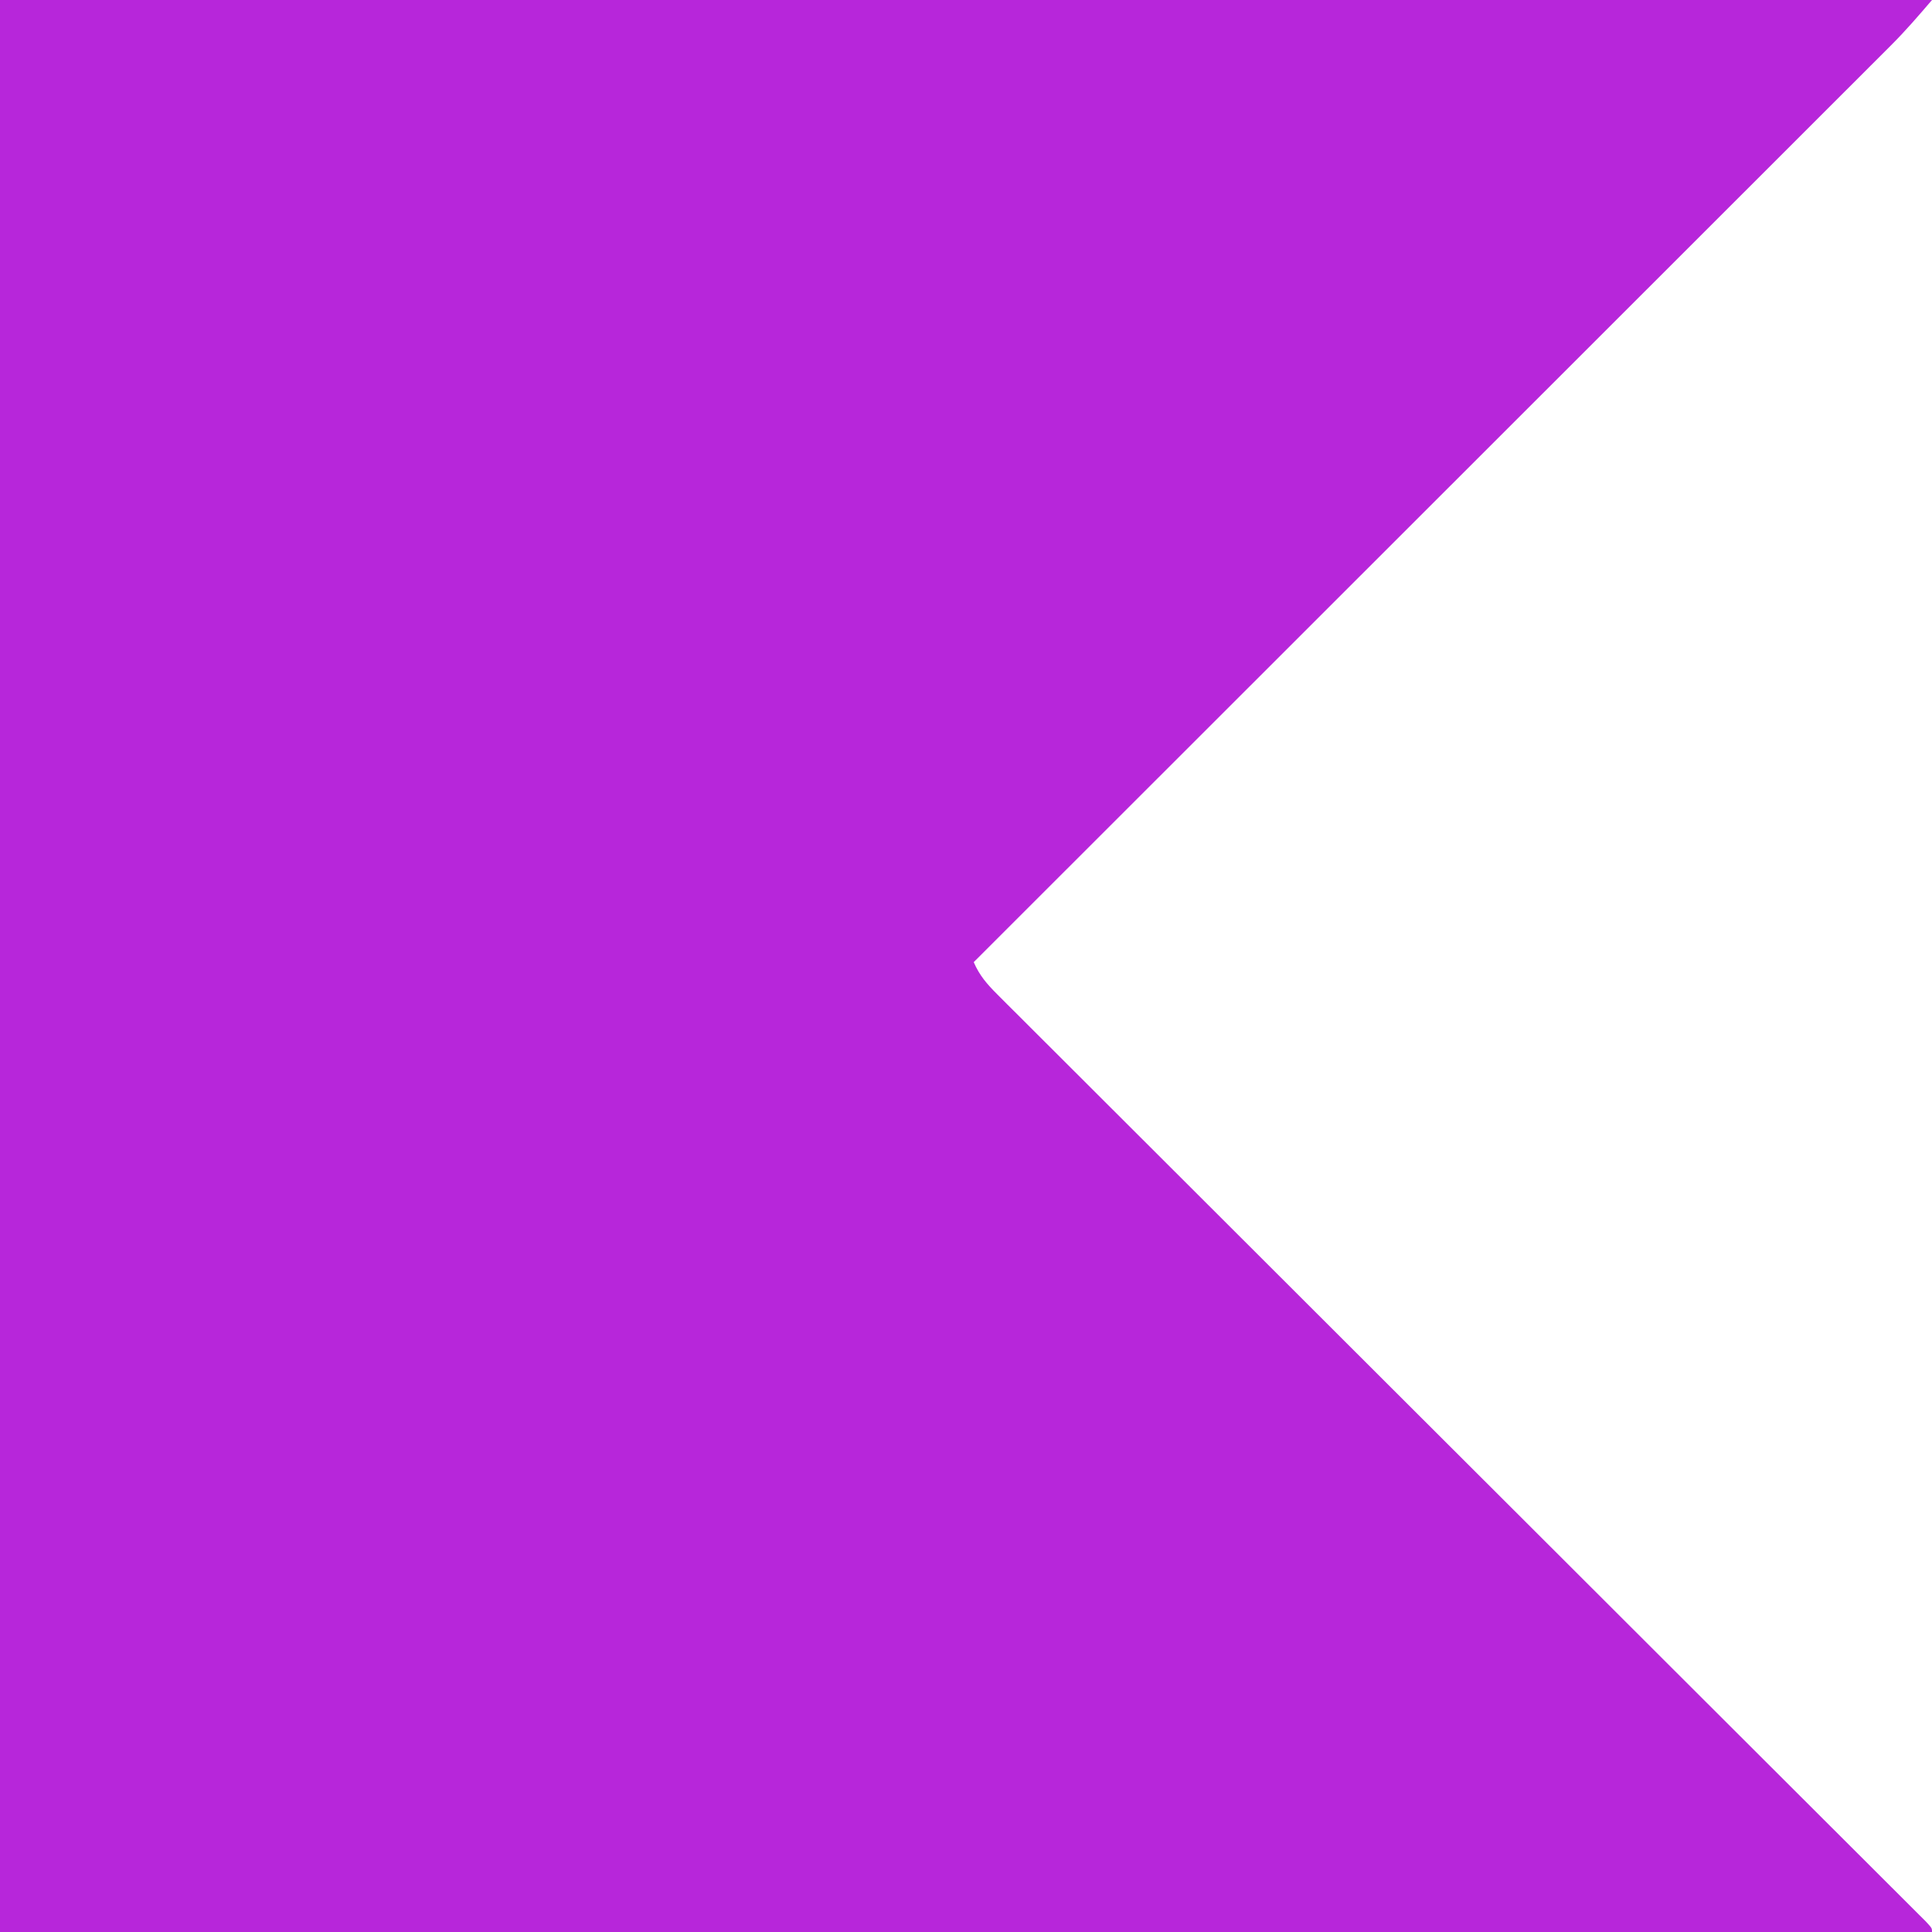 <?xml version="1.0" encoding="UTF-8"?>
<svg version="1.1" xmlns="http://www.w3.org/2000/svg" width="500" height="500">
<path d="M0 0 C165 0 330 0 500 0 C496.517 4.063 493.231 7.894 489.482 11.641 C488.627 12.498 487.772 13.355 486.892 14.237 C485.967 15.159 485.043 16.08 484.091 17.029 C483.088 18.033 482.084 19.037 481.081 20.042 C478.338 22.787 475.591 25.53 472.844 28.272 C469.877 31.235 466.913 34.2 463.949 37.165 C458.817 42.298 453.683 47.428 448.548 52.558 C441.124 59.974 433.703 67.392 426.282 74.812 C414.241 86.85 402.198 98.887 390.154 110.922 C378.456 122.61 366.759 134.3 355.064 145.991 C354.343 146.712 353.621 147.433 352.878 148.176 C349.26 151.793 345.641 155.41 342.023 159.028 C312.018 189.022 282.01 219.012 252 249 C253.486 252.451 255.438 254.686 258.088 257.331 C258.949 258.196 259.81 259.06 260.697 259.95 C261.658 260.905 262.619 261.859 263.58 262.813 C264.596 263.83 265.613 264.848 266.629 265.866 C269.425 268.664 272.227 271.456 275.03 274.247 C278.05 277.257 281.065 280.273 284.081 283.288 C289.307 288.512 294.537 293.732 299.77 298.951 C307.335 306.496 314.895 314.047 322.453 321.599 C334.716 333.853 346.983 346.103 359.253 358.349 C359.988 359.083 360.723 359.816 361.479 360.571 C362.583 361.672 362.583 361.672 363.708 362.796 C374.142 373.21 384.575 383.625 395.007 394.042 C395.742 394.775 396.476 395.508 397.232 396.264 C409.456 408.469 421.678 420.677 433.899 432.886 C441.444 440.424 448.991 447.959 456.54 455.491 C461.707 460.647 466.873 465.804 472.037 470.962 C475.021 473.943 478.006 476.923 480.993 479.9 C483.722 482.621 486.449 485.344 489.175 488.07 C490.166 489.06 491.158 490.049 492.15 491.037 C493.49 492.371 494.827 493.709 496.164 495.046 C496.91 495.791 497.656 496.536 498.425 497.303 C500 499 500 499 500 500 C335 500 170 500 0 500 C0 335 0 170 0 0 Z " fill="#B726DA" transform="translate(0,0)"/>
</svg>
